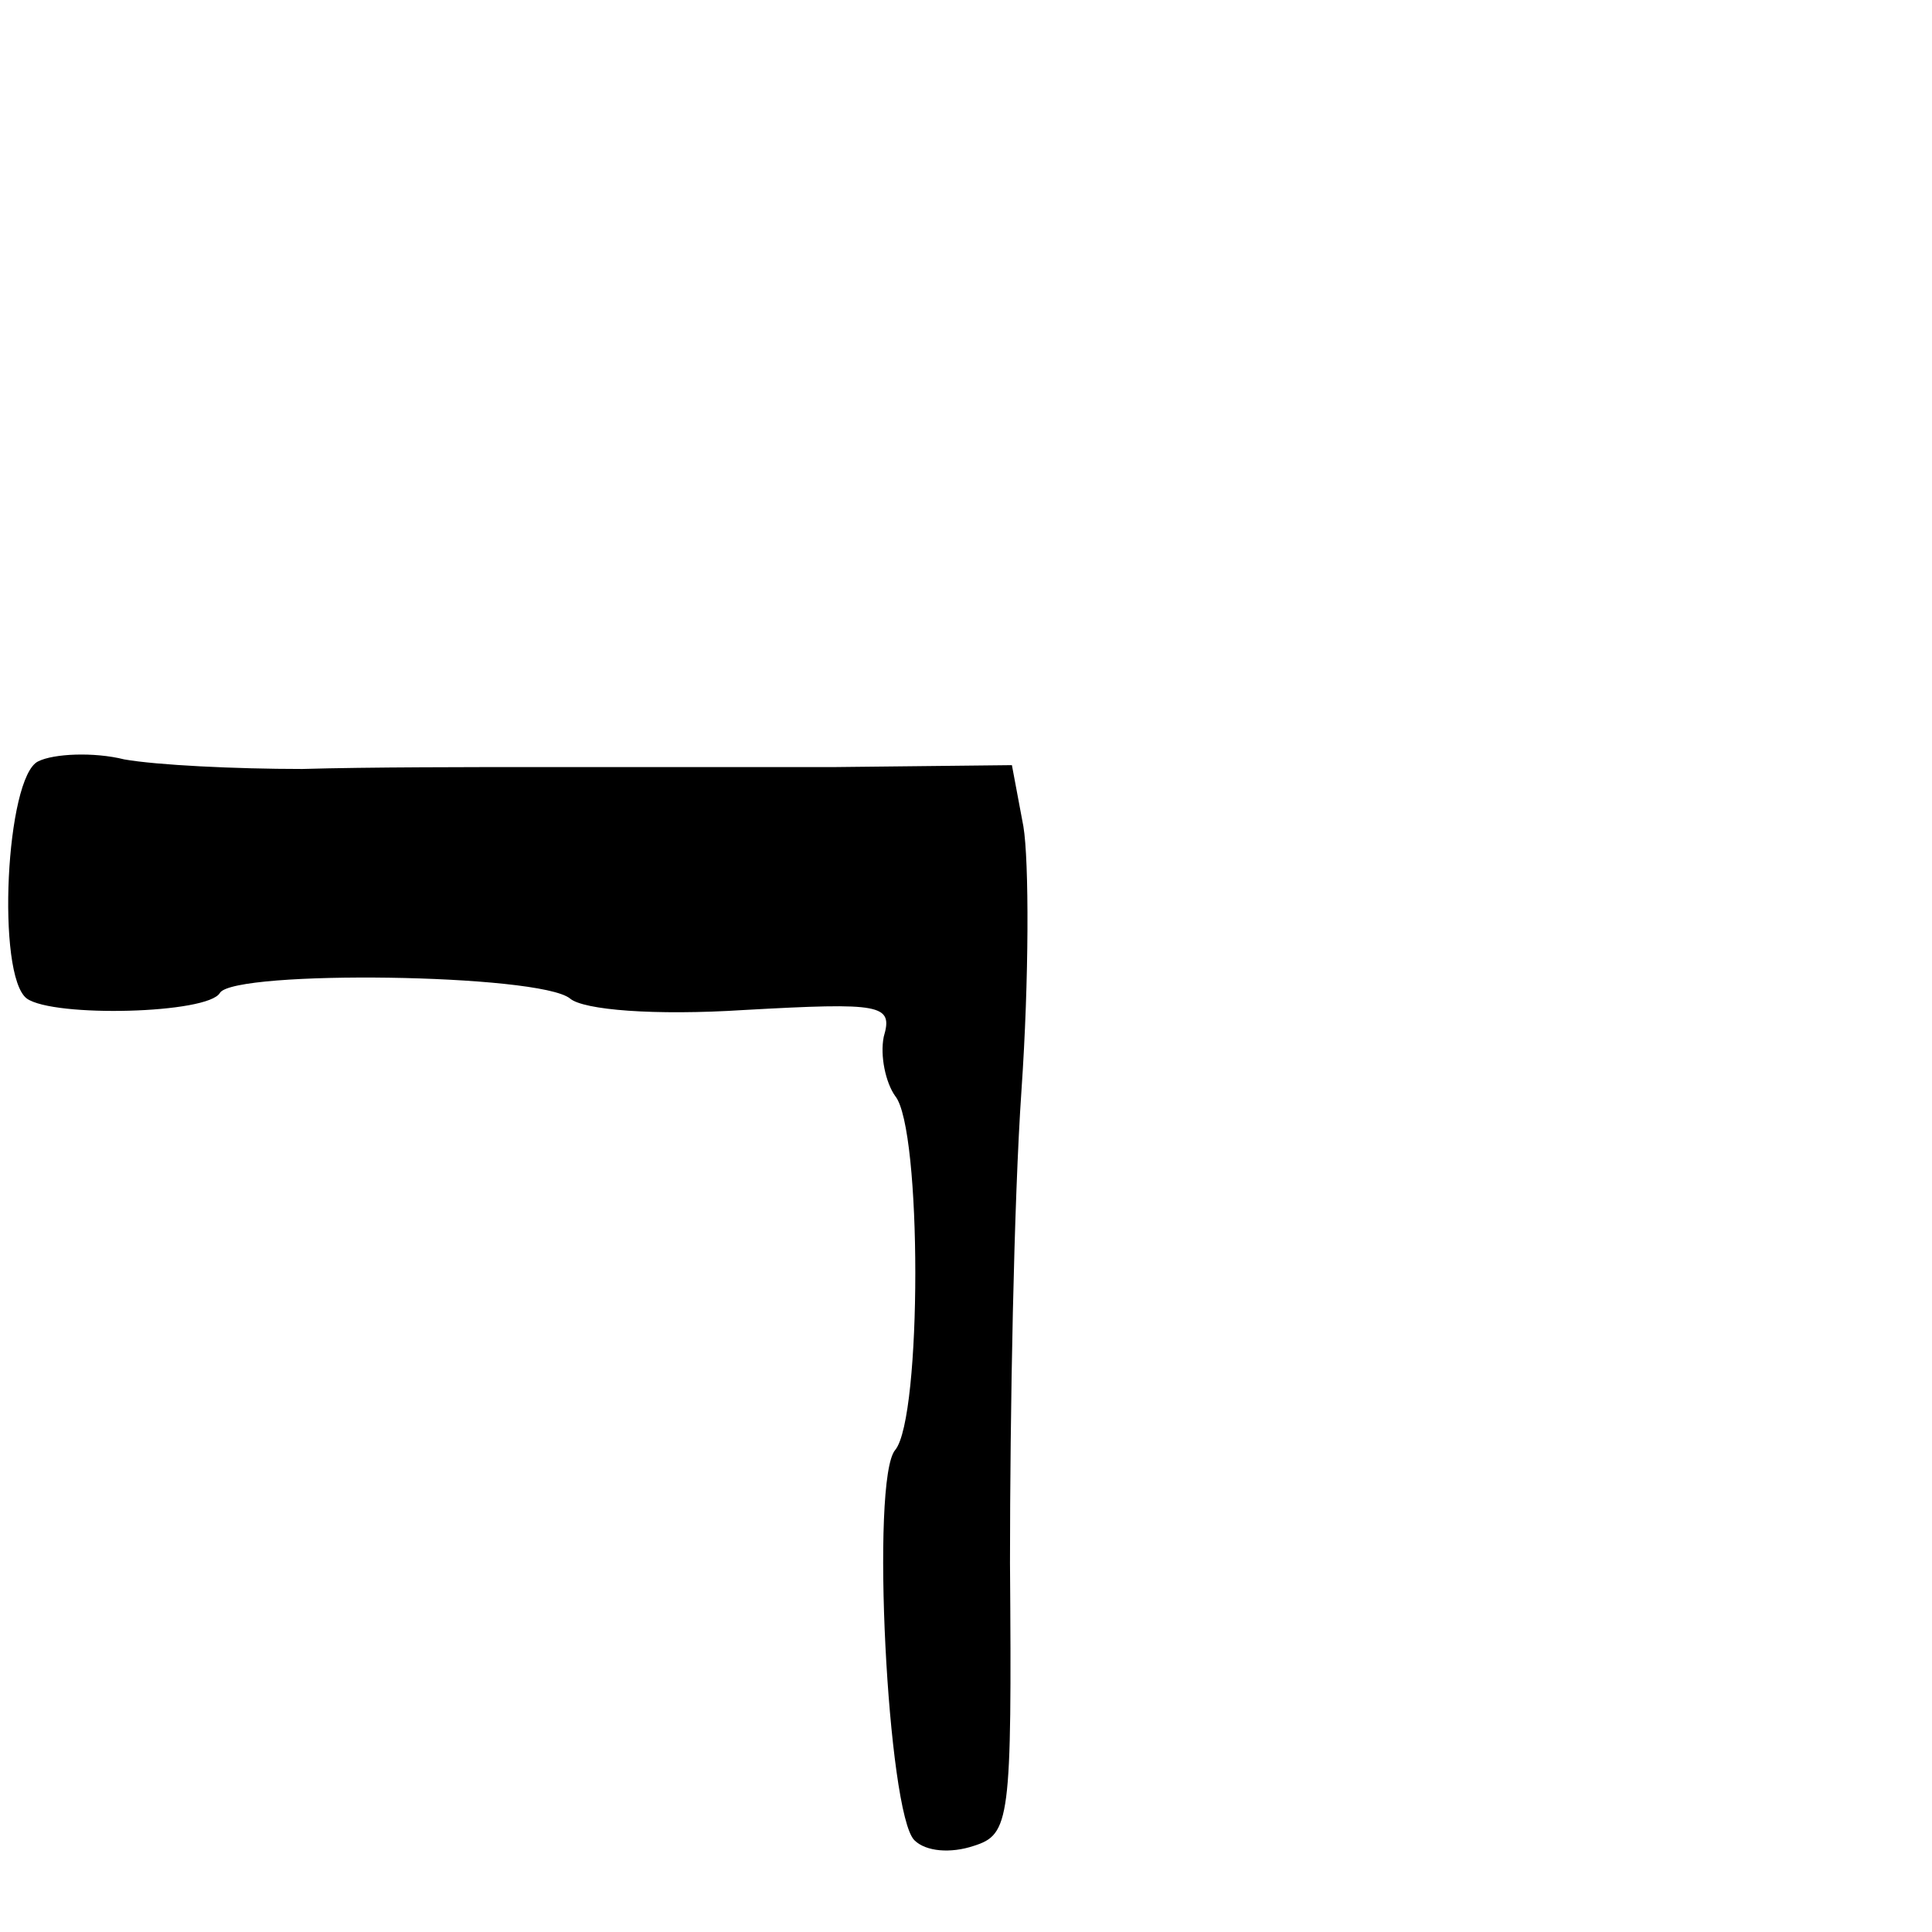 <?xml version="1.0" standalone="no"?>
<!DOCTYPE svg PUBLIC "-//W3C//DTD SVG 20010904//EN"
 "http://www.w3.org/TR/2001/REC-SVG-20010904/DTD/svg10.dtd">
<svg version="1.0" xmlns="http://www.w3.org/2000/svg"
 width="101pt" height="101pt" viewBox="0 0 101 101"
 preserveAspectRatio="xMidYMid meet">
<g transform="translate(0,101) scale(0.1,-0.1)"
fill="#000000" stroke="none">
<path d="M20 612 c-17 -8 -22 -112 -6 -124 14 -10 95 -8 101 3 8 12 167 10
183 -3 7 -6 44 -9 91 -6 72 4 78 3 73 -14 -2 -10 1 -24 6 -31 14 -17 14 -168
0 -185 -13 -15 -4 -190 10 -204 6 -6 19 -7 31 -3 19 6 20 13 19 148 0 78 2
189 6 247 4 58 4 120 1 138 l-6 32 -92 -1 c-51 0 -120 0 -154 0 -35 0 -91 0
-125 -1 -35 0 -76 2 -93 5 -16 4 -37 3 -45 -1z"/>
</g>
</svg>
